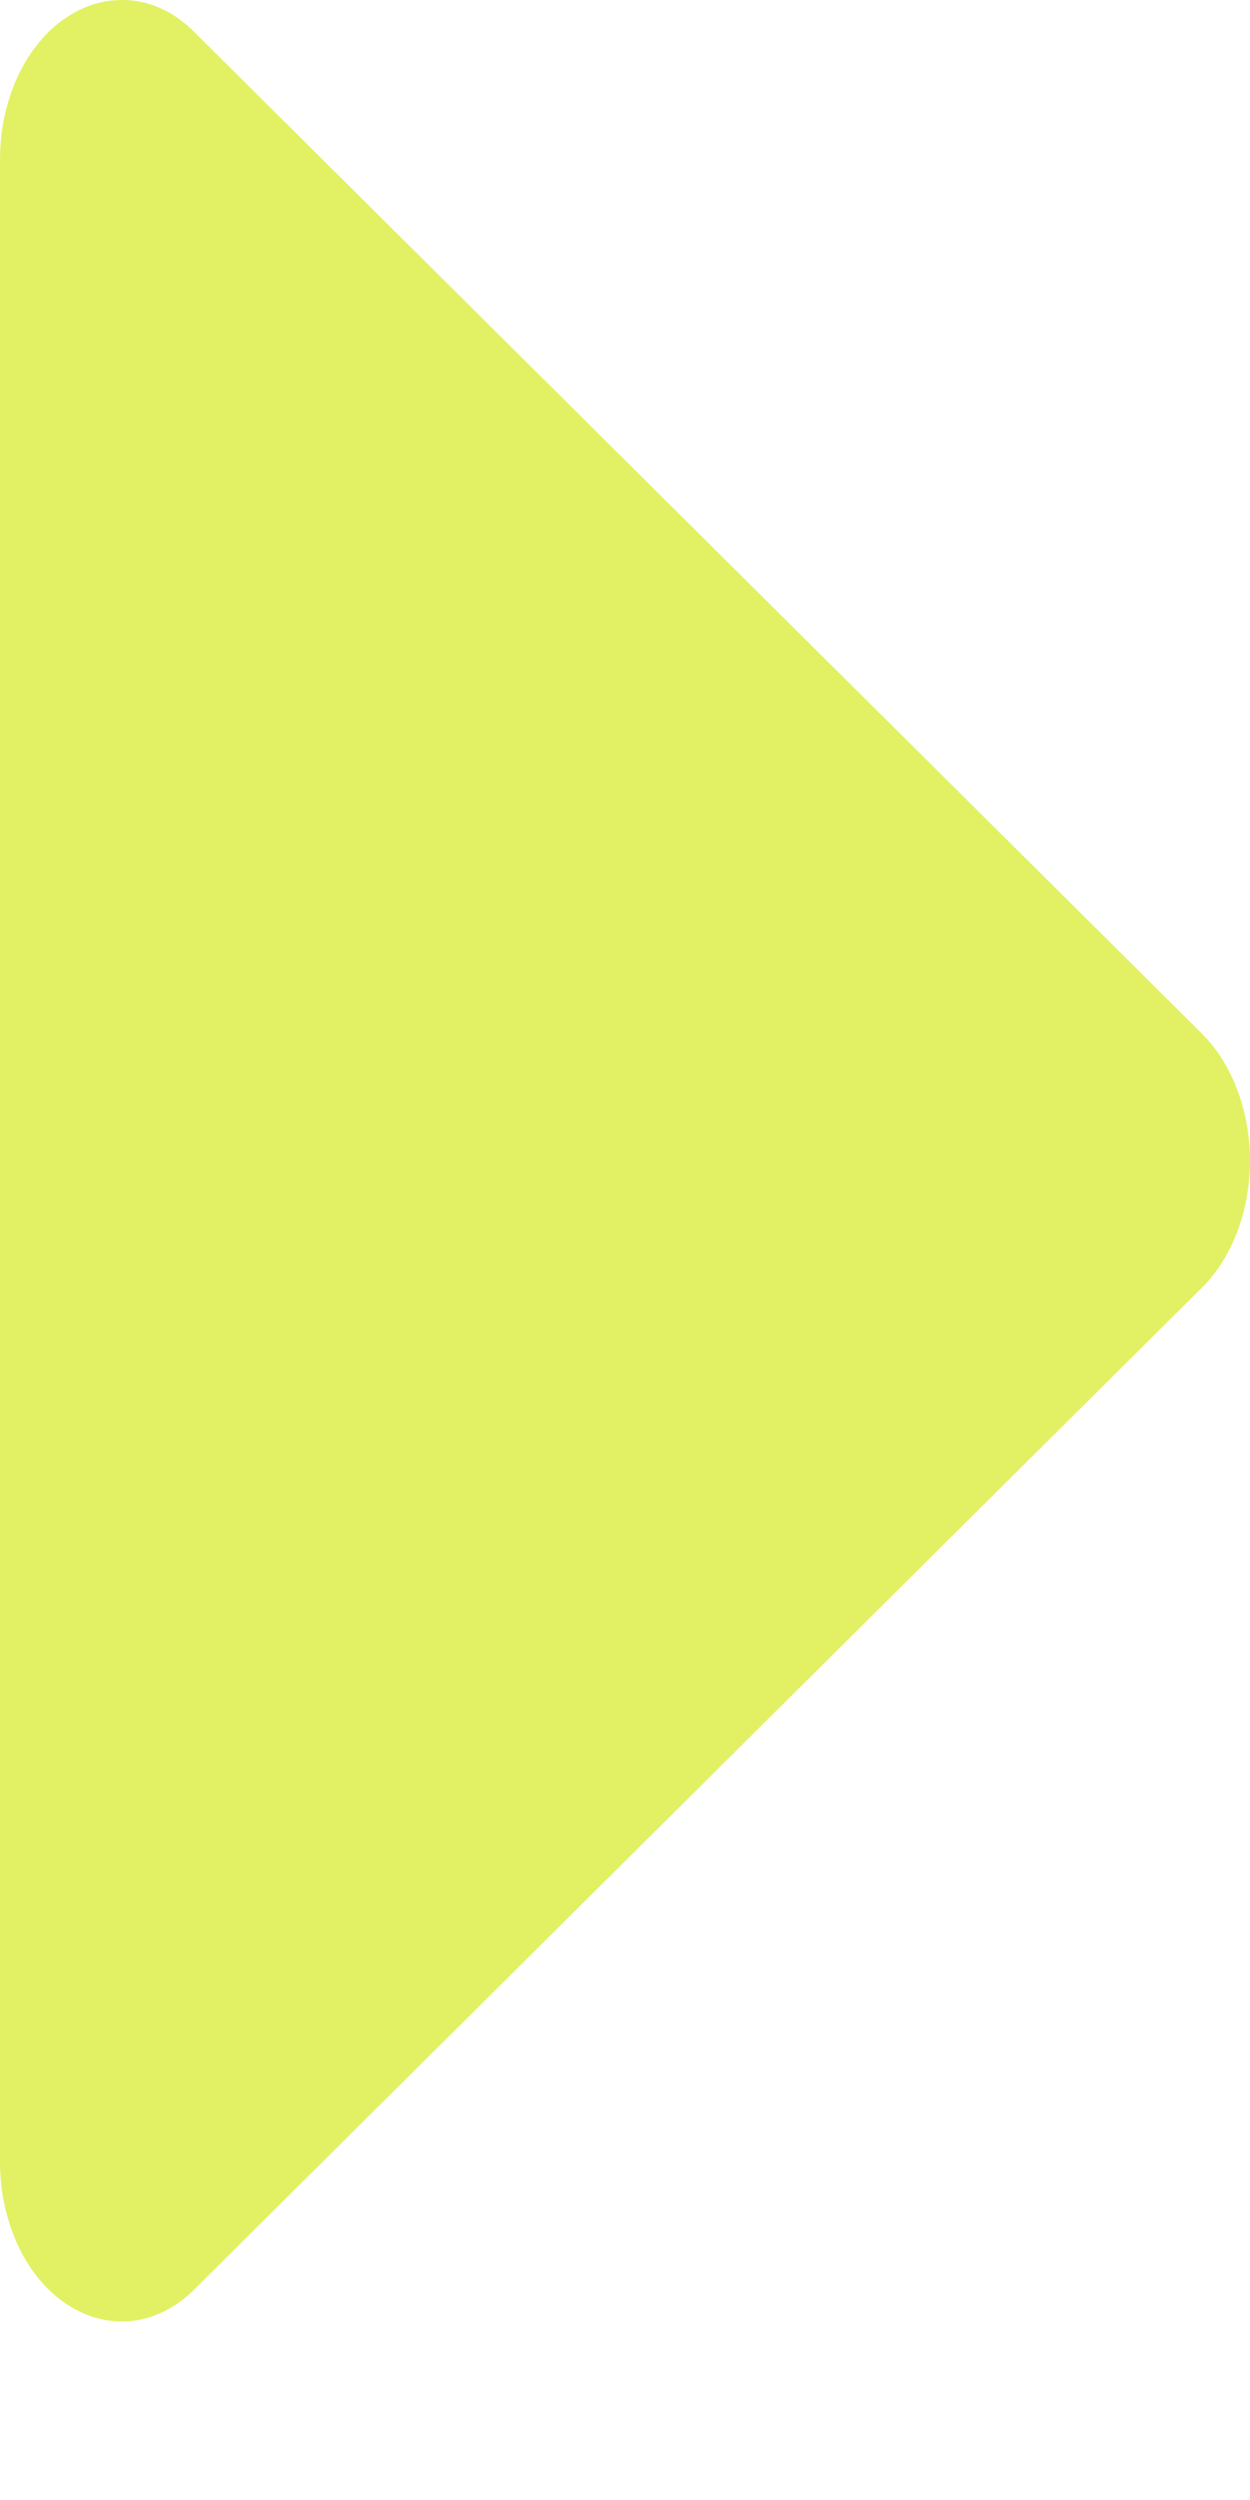 <svg width="6" height="12" viewBox="0 0 6 12" fill="none" xmlns="http://www.w3.org/2000/svg">
<path d="M0.586 11.143C0.712 11.143 0.835 11.088 0.935 10.987L5.769 6.181C5.841 6.11 5.899 6.018 5.939 5.912C5.979 5.806 6 5.689 6 5.571C6 5.453 5.979 5.337 5.939 5.231C5.899 5.125 5.841 5.033 5.769 4.961L0.935 0.156C0.835 0.054 0.712 -0.001 0.586 4.79117e-06C0.509 -0 0.433 0.019 0.362 0.058C0.291 0.096 0.226 0.152 0.172 0.223C0.117 0.294 0.074 0.379 0.045 0.471C0.015 0.564 -5.17624e-07 0.664 -1.32832e-07 0.765L-1.80294e-06 10.378C-2.22269e-06 10.479 0.015 10.579 0.045 10.671C0.074 10.764 0.117 10.849 0.172 10.92C0.226 10.991 0.291 11.047 0.362 11.085C0.433 11.124 0.509 11.143 0.586 11.143Z" fill="#E2F163"/>
</svg>
